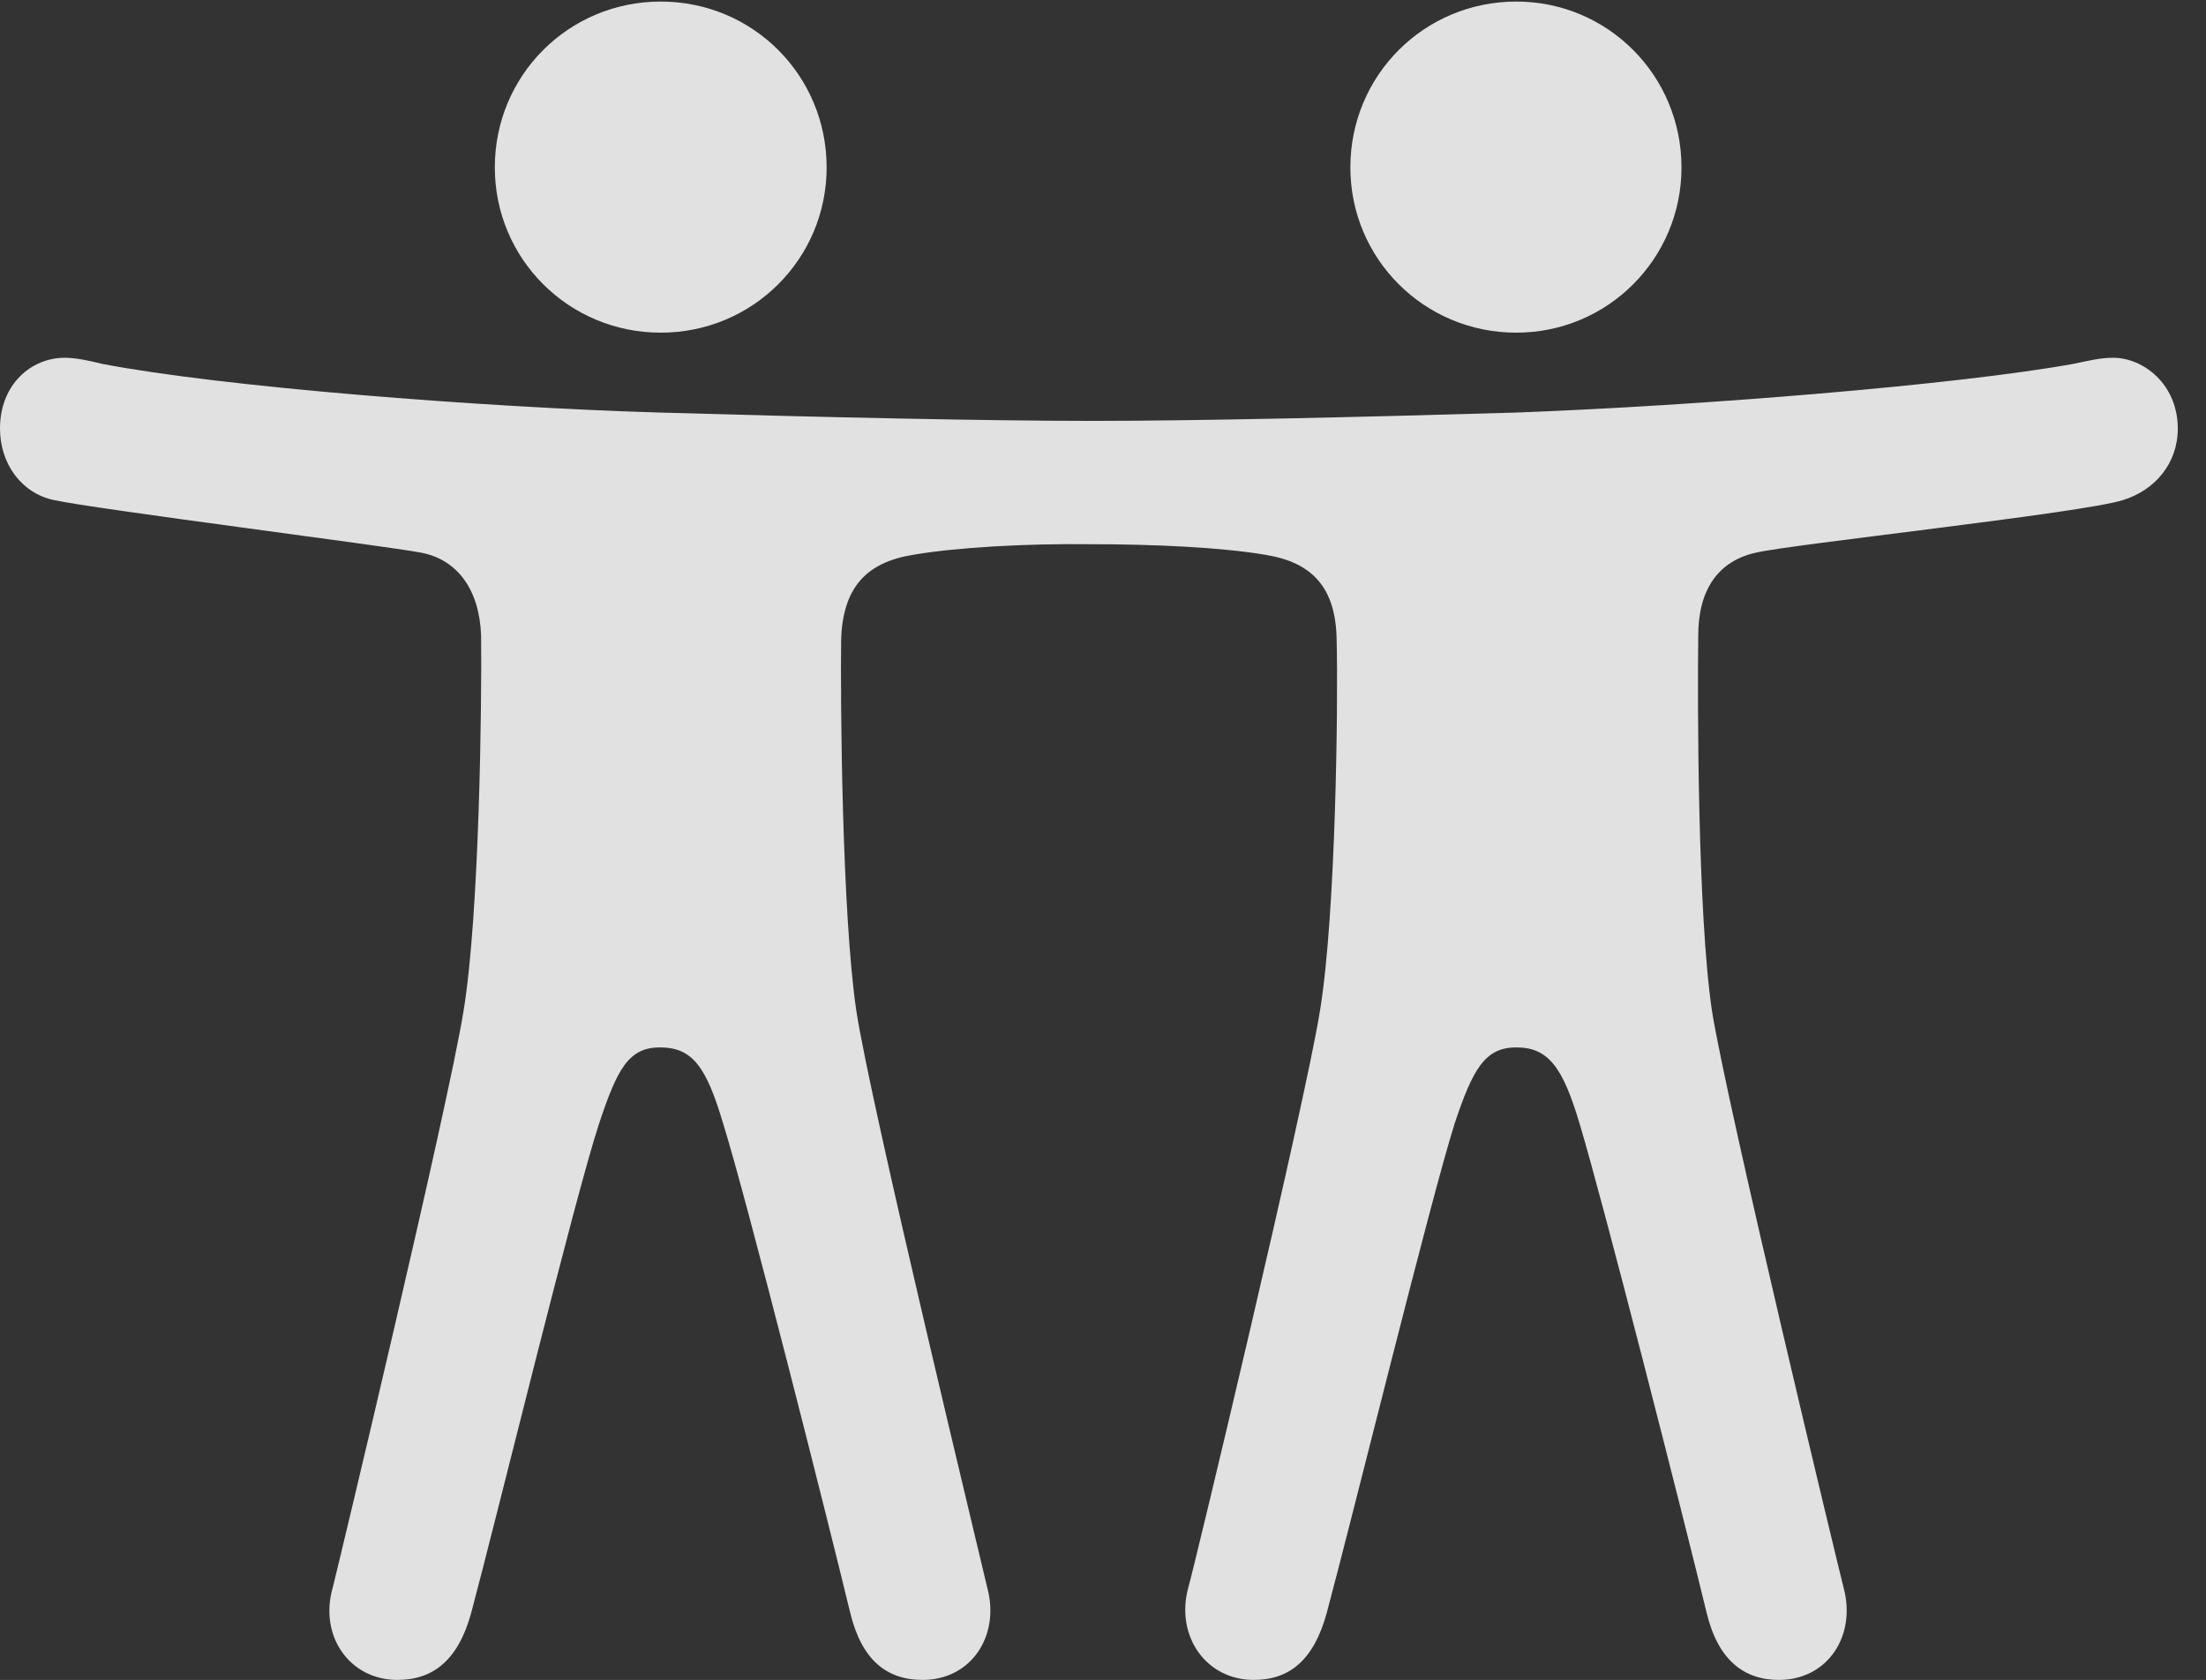 <?xml version="1.0" encoding="UTF-8"?>
<!--Generator: Apple Native CoreSVG 232.5-->
<!DOCTYPE svg
PUBLIC "-//W3C//DTD SVG 1.1//EN"
       "http://www.w3.org/Graphics/SVG/1.1/DTD/svg11.dtd">
<svg version="1.1" xmlns="http://www.w3.org/2000/svg" xmlns:xlink="http://www.w3.org/1999/xlink" width="28.301" height="21.553">
 <rect width="100%" height="100%" fill="#333333" stroke="none"/>
 <g>
  <rect height="21.553" opacity="0" width="28.301" x="0" y="0"/>
  <path d="M8.477 4.268C9.658 4.268 10.605 3.32 10.605 2.148C10.605 0.967 9.658 0.02 8.477 0.02C7.295 0.02 6.348 0.967 6.348 2.148C6.348 3.32 7.295 4.268 8.477 4.268ZM19.453 4.268C20.625 4.268 21.572 3.32 21.572 2.148C21.572 0.967 20.625 0.02 19.453 0.02C18.271 0.02 17.324 0.967 17.324 2.148C17.324 3.32 18.271 4.268 19.453 4.268ZM8.467 13.438C8.887 13.438 9.062 13.691 9.277 14.414C9.58 15.381 10.615 19.482 10.908 20.693C11.055 21.299 11.377 21.553 11.836 21.553C12.461 21.553 12.832 20.986 12.666 20.371C12.607 20.107 11.172 14.19 10.986 12.969C10.801 11.719 10.781 8.994 10.791 8.213C10.81 7.539 11.113 7.217 11.709 7.119C12.275 7.021 13.174 6.973 13.975 6.982C14.805 6.982 15.664 7.021 16.24 7.119C16.836 7.217 17.139 7.539 17.148 8.213C17.168 8.994 17.139 11.719 16.934 12.969C16.738 14.19 15.322 20.107 15.244 20.371C15.078 20.986 15.469 21.553 16.084 21.553C16.543 21.553 16.855 21.299 17.021 20.693C17.344 19.492 18.35 15.4 18.662 14.414C18.896 13.711 19.053 13.438 19.453 13.438C19.863 13.438 20.049 13.691 20.264 14.414C20.557 15.381 21.602 19.482 21.895 20.693C22.041 21.299 22.373 21.553 22.822 21.553C23.447 21.553 23.818 20.986 23.652 20.371C23.584 20.107 22.158 14.19 21.963 12.969C21.777 11.719 21.777 8.994 21.787 8.154C21.787 7.568 22.041 7.197 22.529 7.09C22.988 6.982 26.719 6.582 27.236 6.416C27.646 6.289 27.939 5.947 27.939 5.498C27.939 4.932 27.5 4.59 27.109 4.59C26.943 4.59 26.787 4.629 26.602 4.668C25.088 4.941 21.797 5.205 19.453 5.293C17.461 5.352 15.342 5.4 14.014 5.4C12.666 5.4 10.498 5.352 8.467 5.293C6.152 5.225 2.832 4.961 1.309 4.668C1.152 4.629 0.977 4.59 0.83 4.59C0.4 4.59 0 4.932 0 5.498C0 5.947 0.273 6.328 0.693 6.416C1.23 6.533 4.941 7.002 5.4 7.09C5.869 7.178 6.152 7.568 6.172 8.154C6.182 8.994 6.152 11.719 5.947 12.969C5.752 14.19 4.336 20.107 4.268 20.371C4.092 20.986 4.482 21.553 5.098 21.553C5.557 21.553 5.879 21.299 6.045 20.693C6.367 19.492 7.363 15.4 7.686 14.414C7.92 13.711 8.066 13.438 8.467 13.438Z" fill="#ffffff" fill-opacity="0.85"/>
 </g>
</svg>
